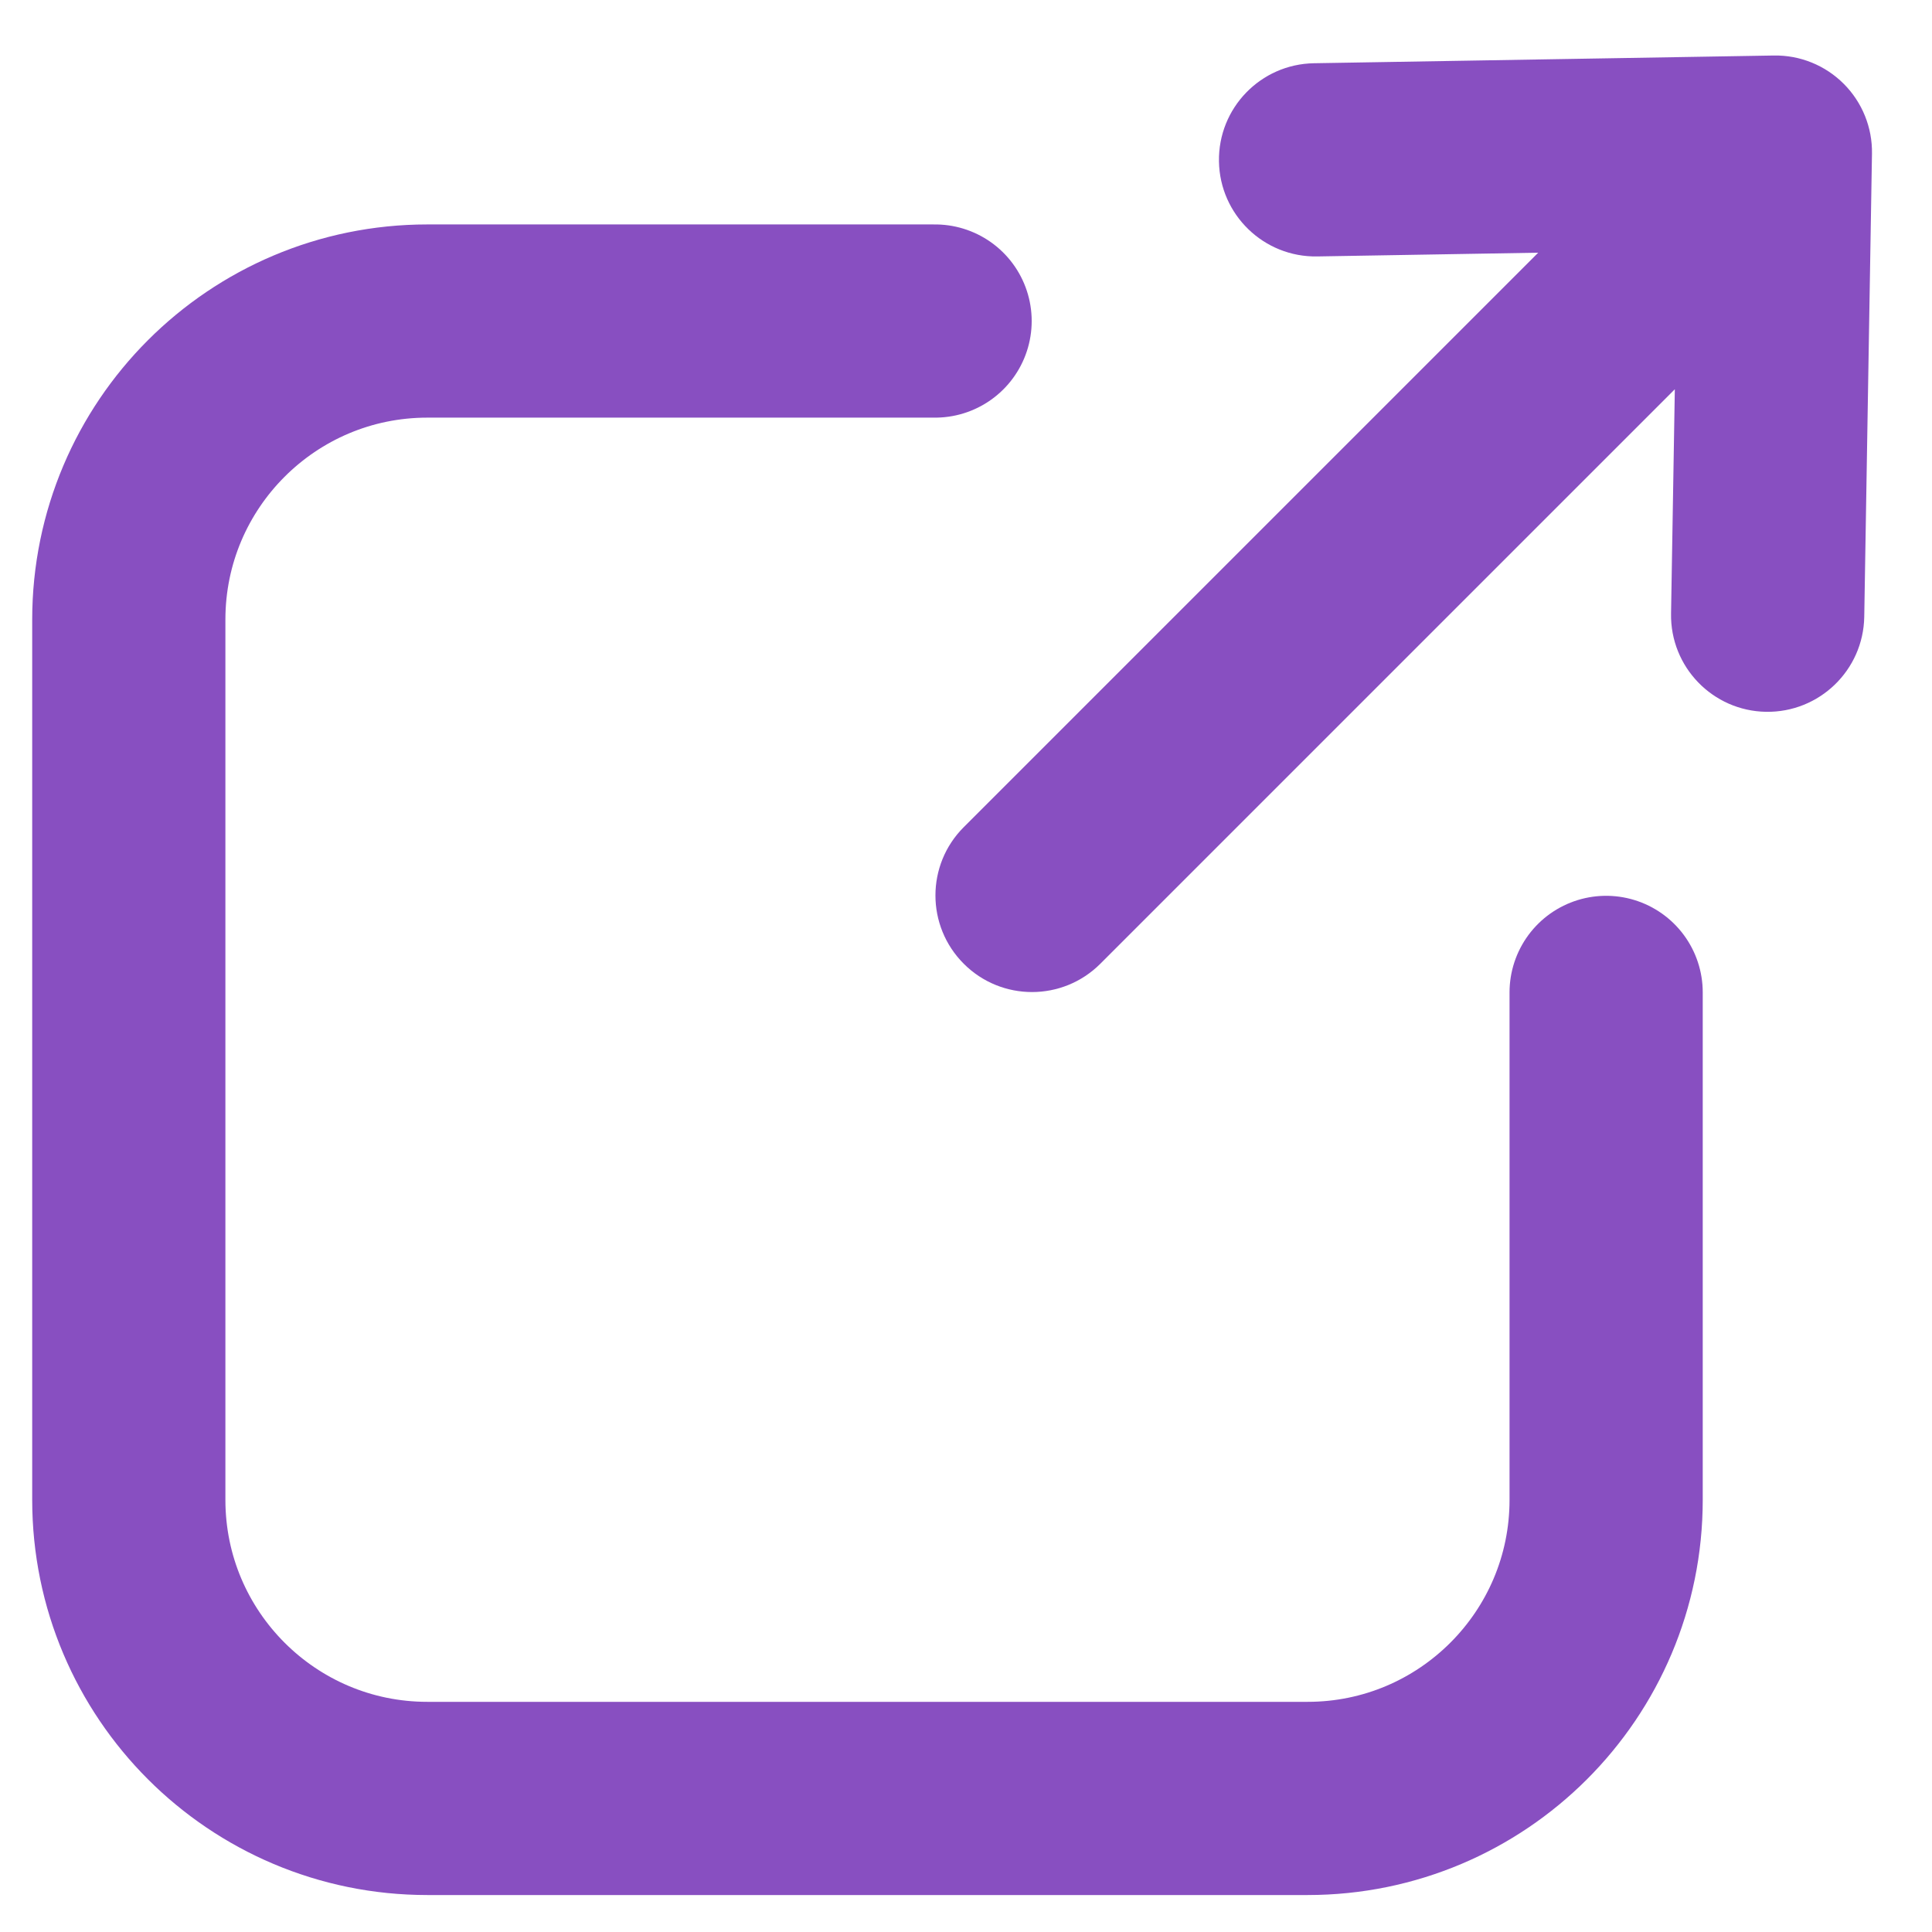 <svg width="30" height="30" viewBox="0 0 30 30" fill="none" xmlns="http://www.w3.org/2000/svg">
<path d="M14.52 4.985H6.636C4.076 4.985 2 7.061 2 9.621L2 23.29C2 25.85 4.076 27.926 6.636 27.926L20.304 27.926C22.864 27.926 24.94 25.85 24.94 23.29V15.41" stroke="#884FC1" stroke-width="3" stroke-linecap="round"/>
<path d="M14.965 12.844C14.379 13.429 14.379 14.379 14.965 14.965C15.55 15.551 16.5 15.551 17.086 14.965L14.965 12.844ZM27.568 2.361L29.068 2.386C29.075 1.98 28.916 1.588 28.629 1.301C28.341 1.013 27.95 0.855 27.543 0.862L27.568 2.361ZM25.948 9.528C25.934 10.356 26.594 11.039 27.423 11.053C28.251 11.066 28.934 10.406 28.948 9.578L25.948 9.528ZM20.403 0.982C19.574 0.996 18.914 1.679 18.928 2.507C18.942 3.335 19.625 3.996 20.453 3.982L20.403 0.982ZM17.086 14.965L28.629 3.422L26.508 1.301L14.965 12.844L17.086 14.965ZM26.069 2.336L25.948 9.528L28.948 9.578L29.068 2.386L26.069 2.336ZM27.543 0.862L20.403 0.982L20.453 3.982L27.594 3.861L27.543 0.862Z" fill="#884FC1"/>
</svg>
